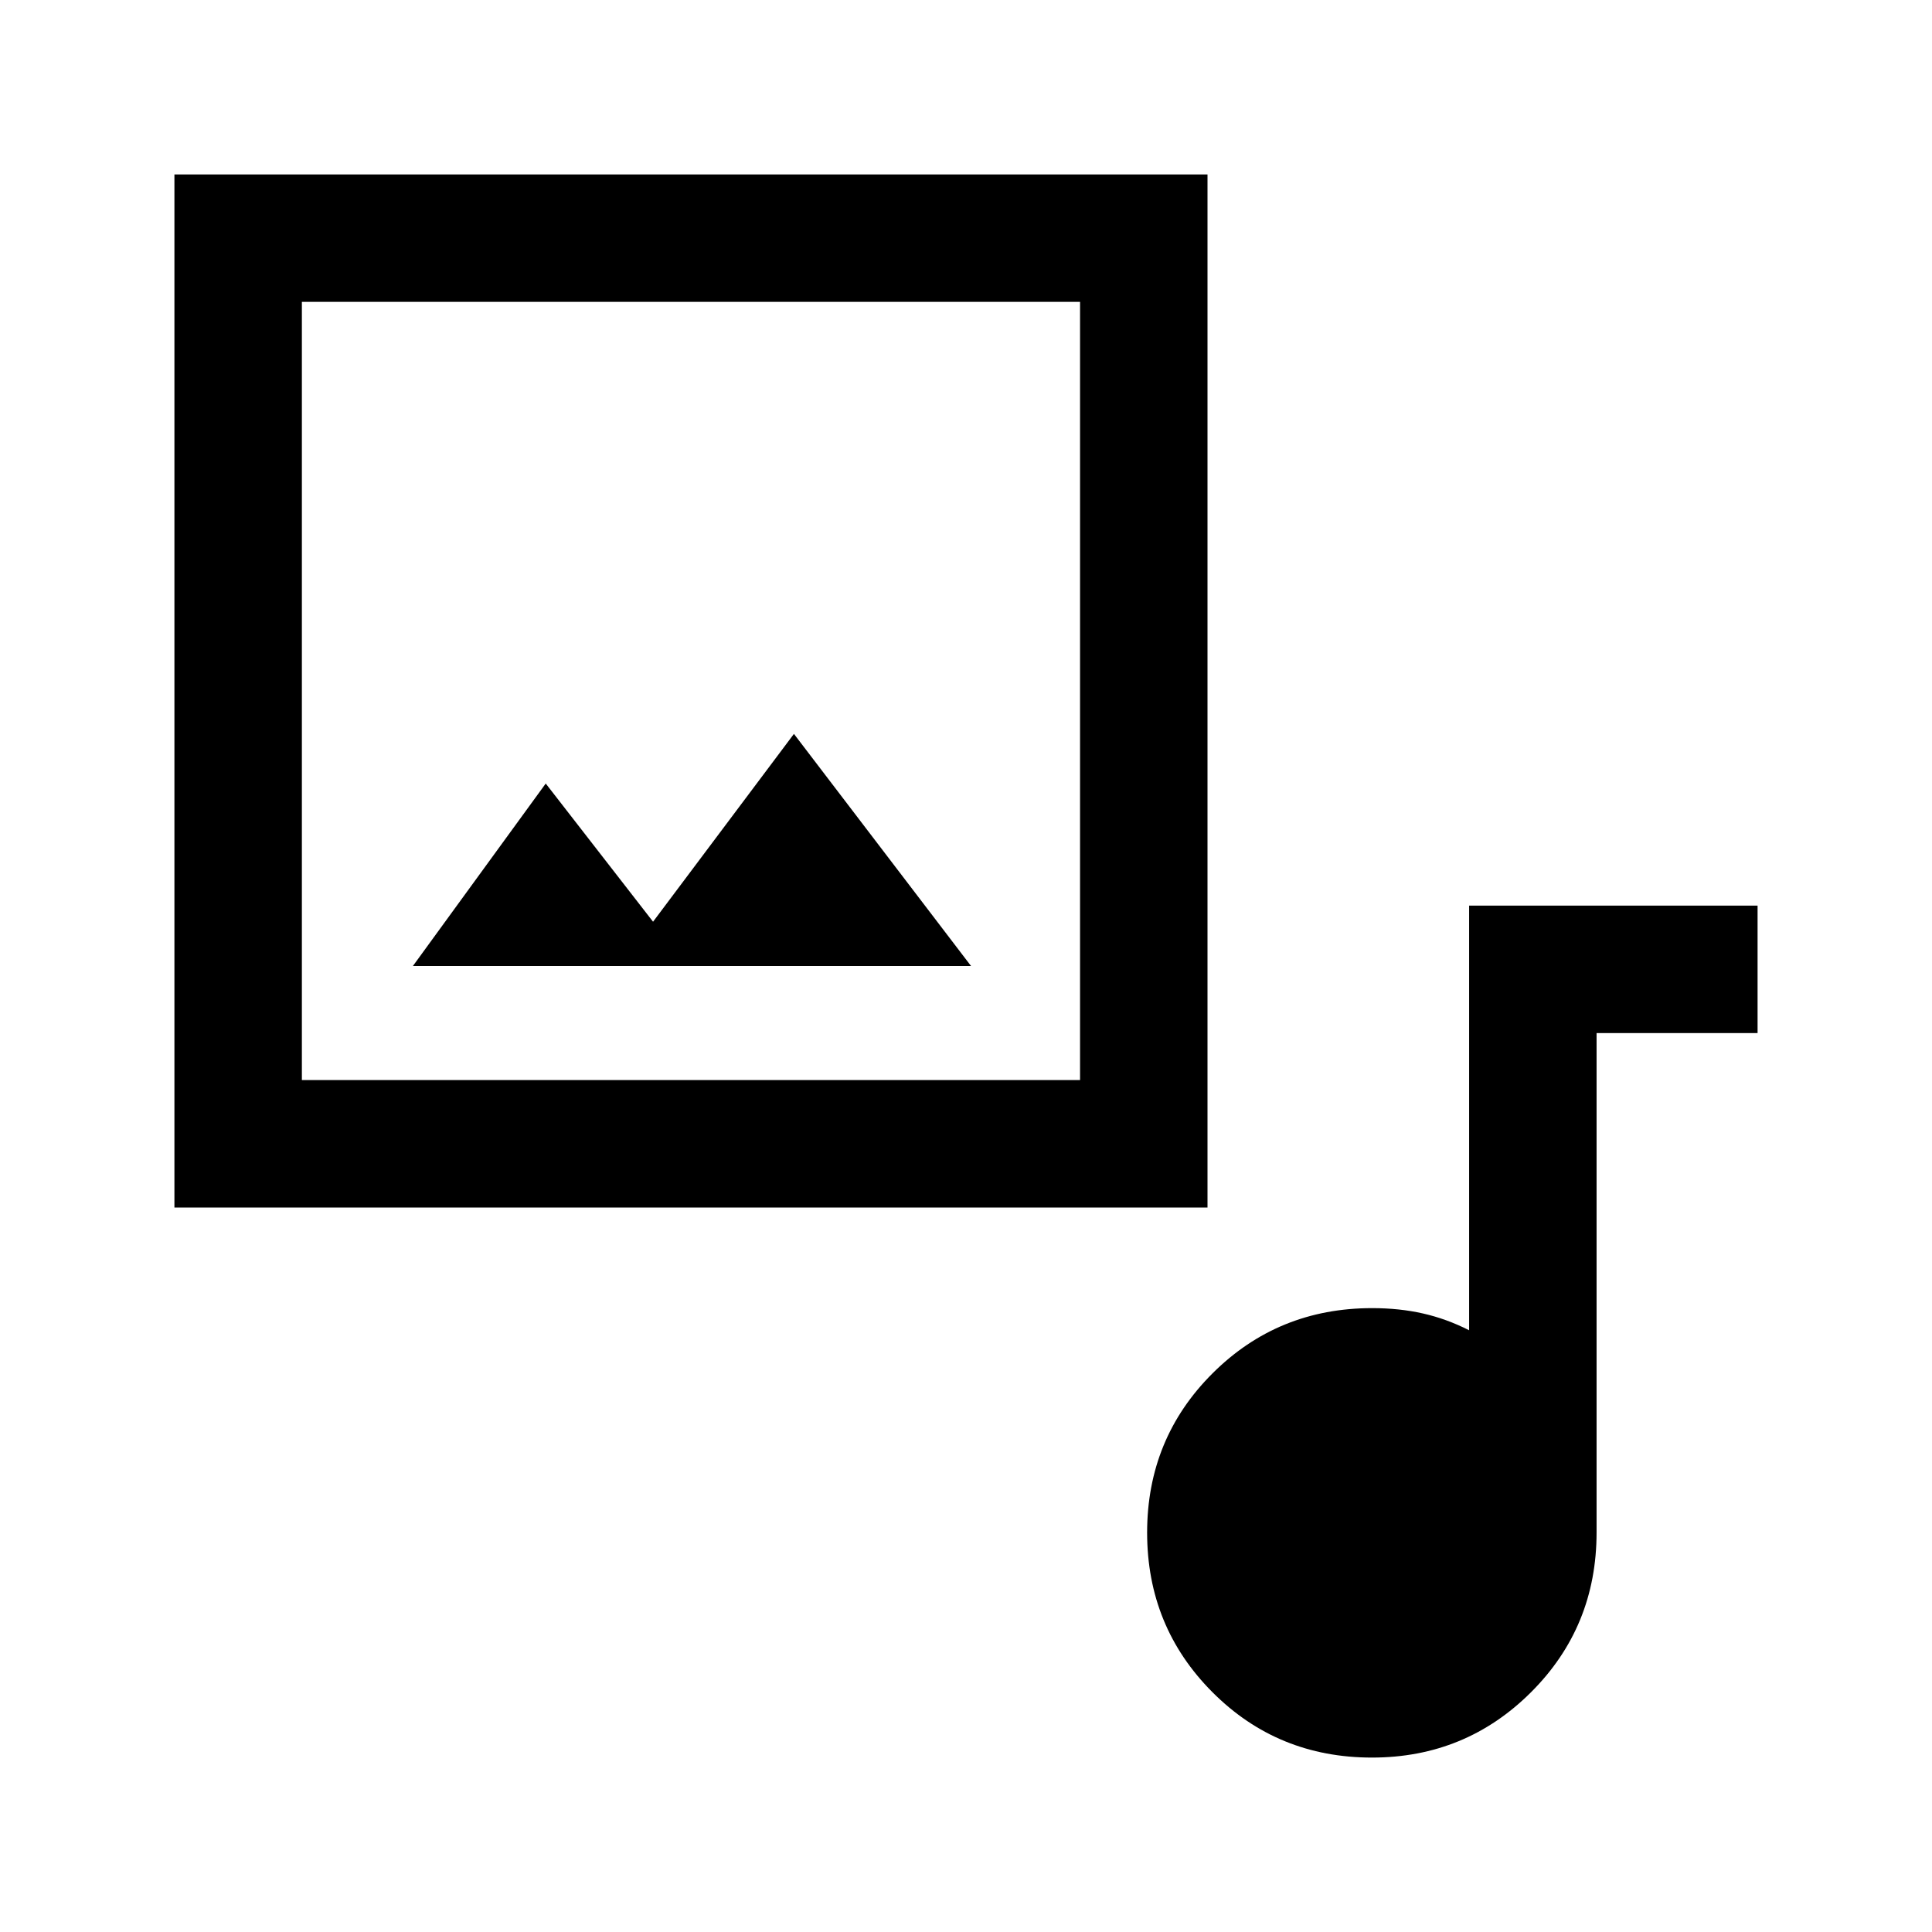 <svg xmlns="http://www.w3.org/2000/svg" height="40" viewBox="0 -960 960 960" width="40"><path d="M86.67-360v-513.33H600V-360H86.67ZM150-423.33h386.67V-810H150v386.67ZM324.5-502l-53.33-68.67-66 90.67H482.5l-88-115.33-70 93.33ZM681.73-86.67q-46.9 0-79.31-32.52Q570-151.72 570-198.44q0-46.73 32.49-79.14Q634.99-310 681.83-310q13.57 0 25.29 2.67 11.71 2.66 22.88 8.33v-211h143.33v63.33h-80v248.17q0 46.85-32.55 79.34t-79.05 32.49ZM150-423.33V-810v386.67Z"/></svg>